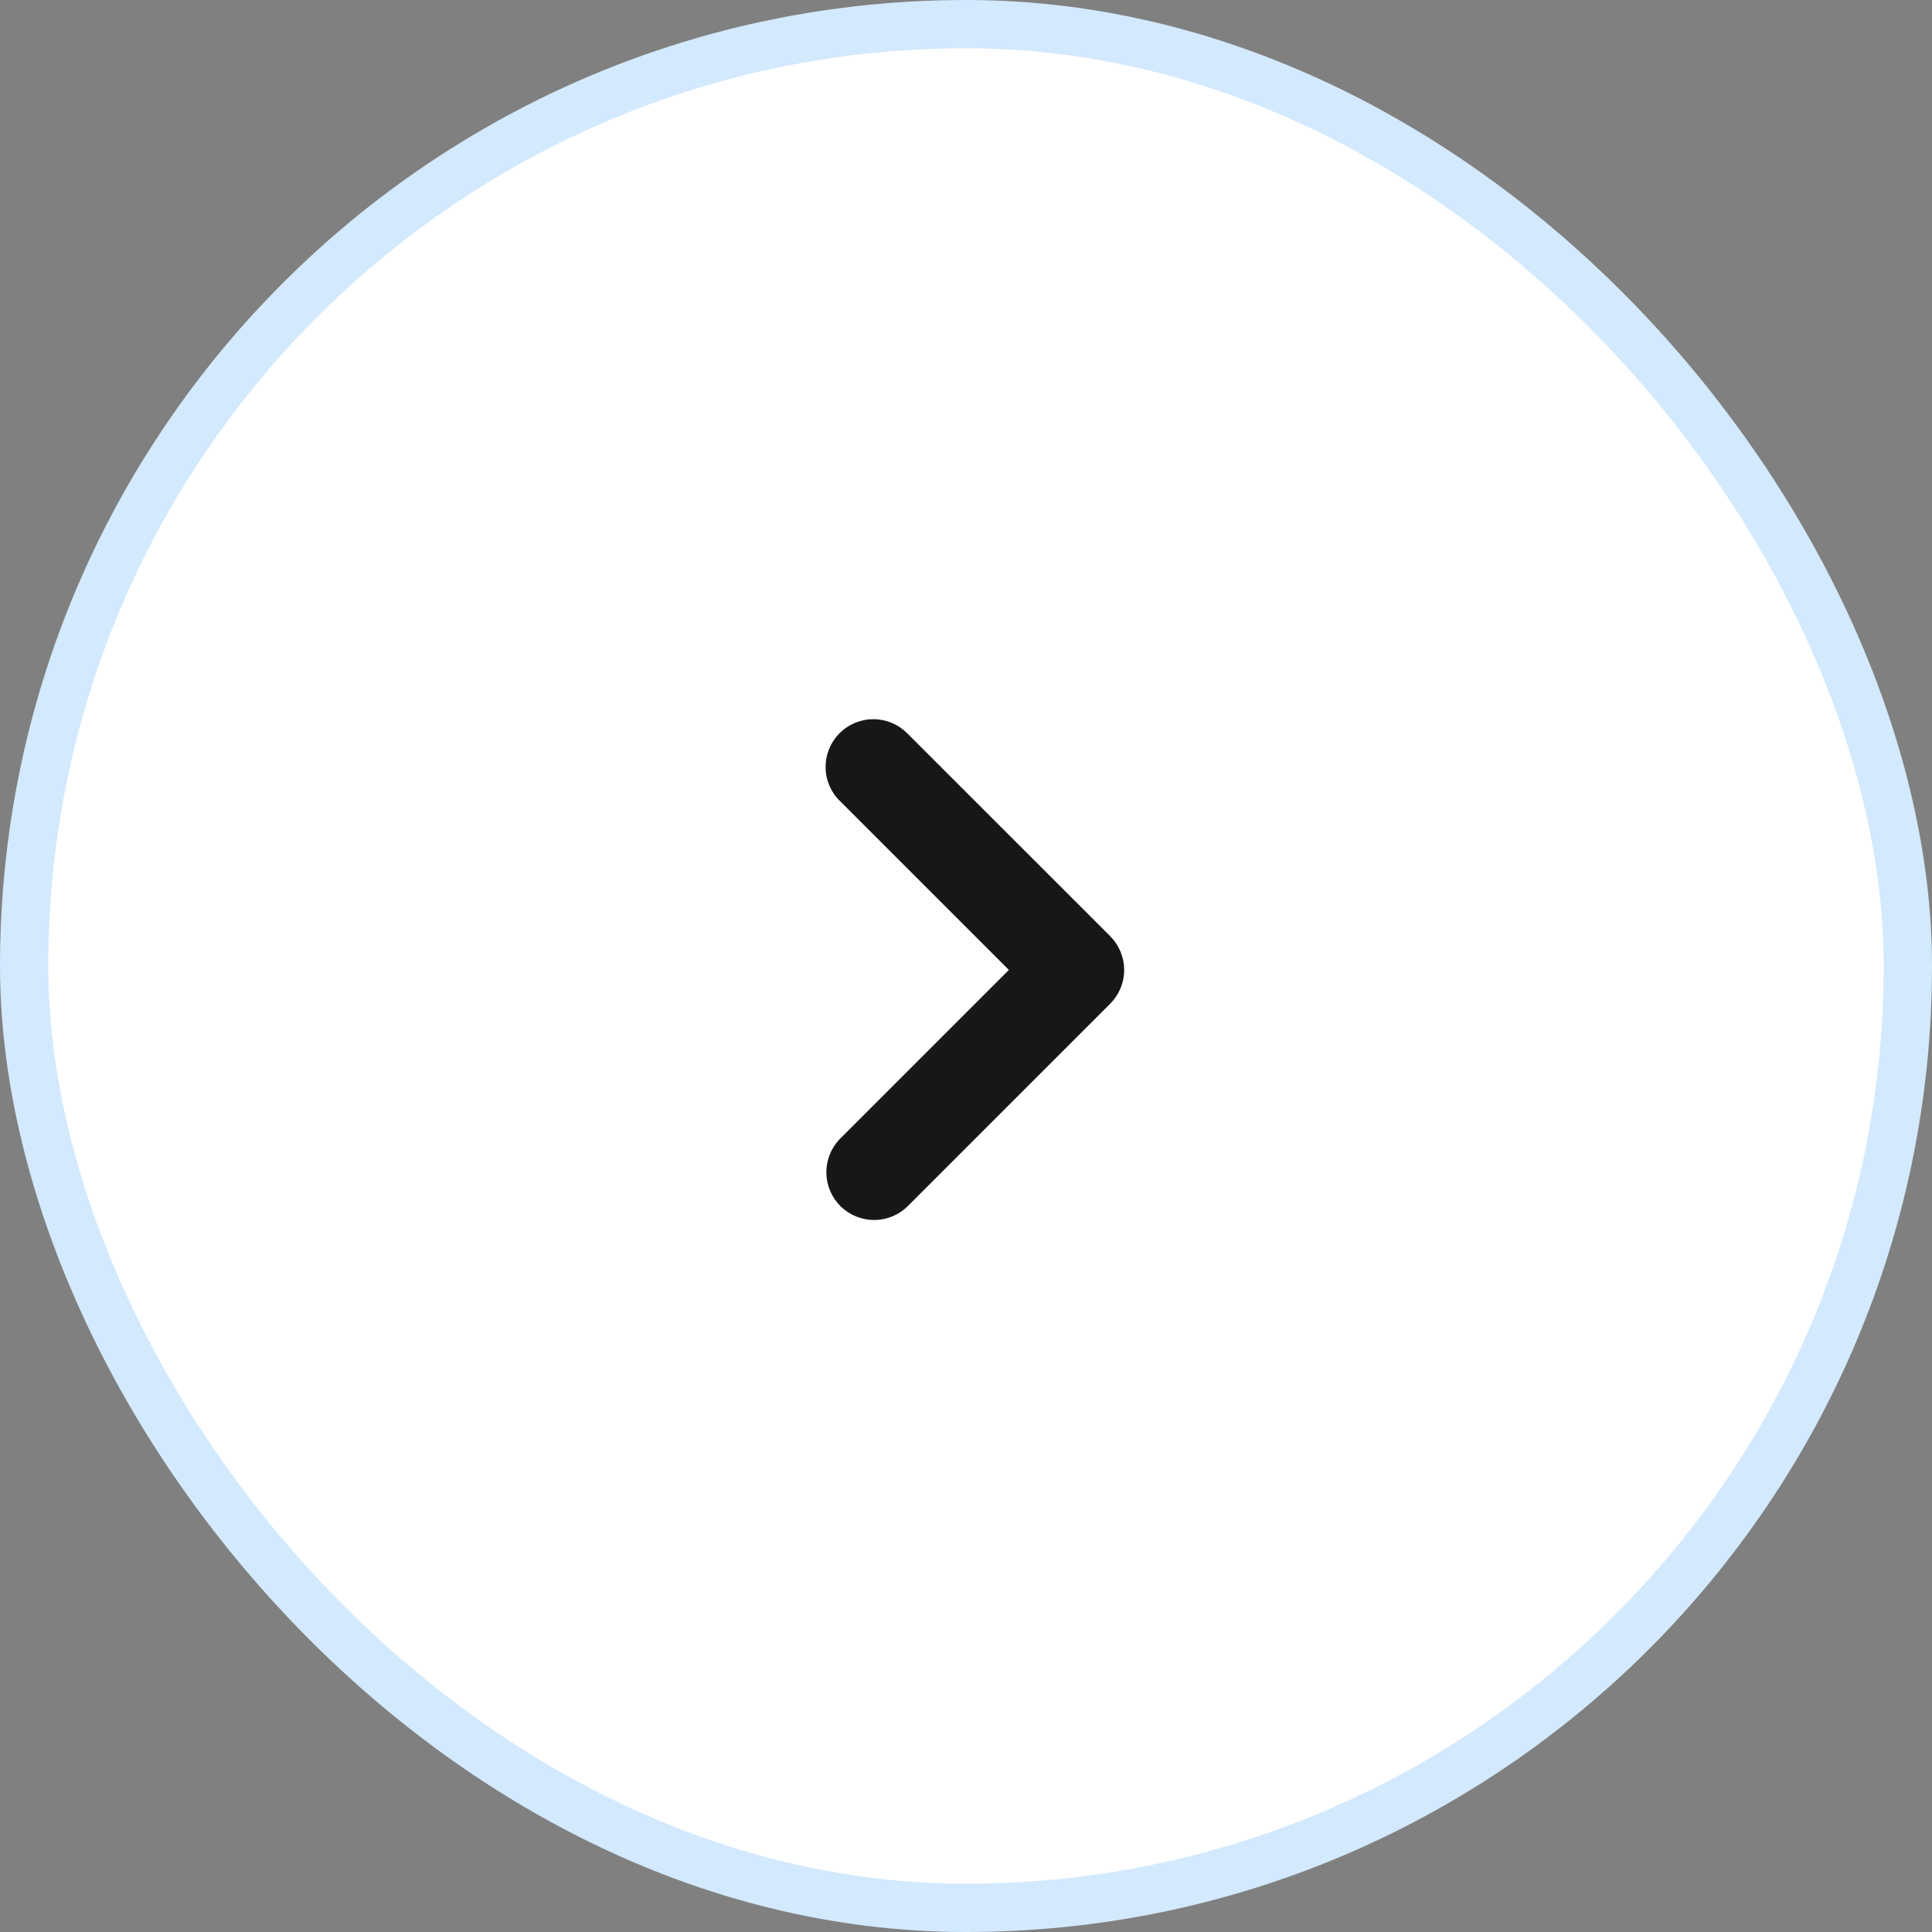 <svg width="40" height="40" viewBox="0 0 40 40" fill="none" xmlns="http://www.w3.org/2000/svg">
<rect x="0" y="0" width="40" height="40" fill="#808080" stroke="none"/>
<rect x="0.5" y="0.5" width="39" height="39" rx="19.5" fill="white"/>
<rect x="0.5" y="0.5" width="39" height="39" rx="19.5" stroke="#D3E9FD"/>
<path d="M21.241 20.082L17.584 16.425C17.511 16.359 17.452 16.278 17.411 16.189C17.369 16.099 17.346 16.002 17.343 15.903C17.34 15.804 17.357 15.706 17.392 15.613C17.428 15.521 17.481 15.437 17.55 15.366C17.619 15.295 17.701 15.238 17.792 15.199C17.883 15.161 17.981 15.14 18.079 15.14C18.178 15.14 18.276 15.159 18.367 15.197C18.459 15.236 18.541 15.292 18.61 15.363L18.628 15.38L22.808 19.559C22.947 19.698 23.025 19.886 23.025 20.082C23.025 20.278 22.947 20.466 22.808 20.605L18.629 24.784C18.562 24.853 18.481 24.909 18.392 24.948C18.303 24.986 18.207 25.007 18.11 25.009C18.013 25.011 17.917 24.993 17.827 24.957C17.736 24.922 17.654 24.869 17.584 24.802C17.514 24.734 17.459 24.654 17.42 24.564C17.381 24.476 17.36 24.38 17.359 24.283C17.357 24.186 17.375 24.089 17.41 23.999C17.446 23.909 17.499 23.826 17.566 23.756L17.584 23.738L21.241 20.082Z" fill="#171717" stroke="#171717" stroke-width="0.5"/>
</svg>
